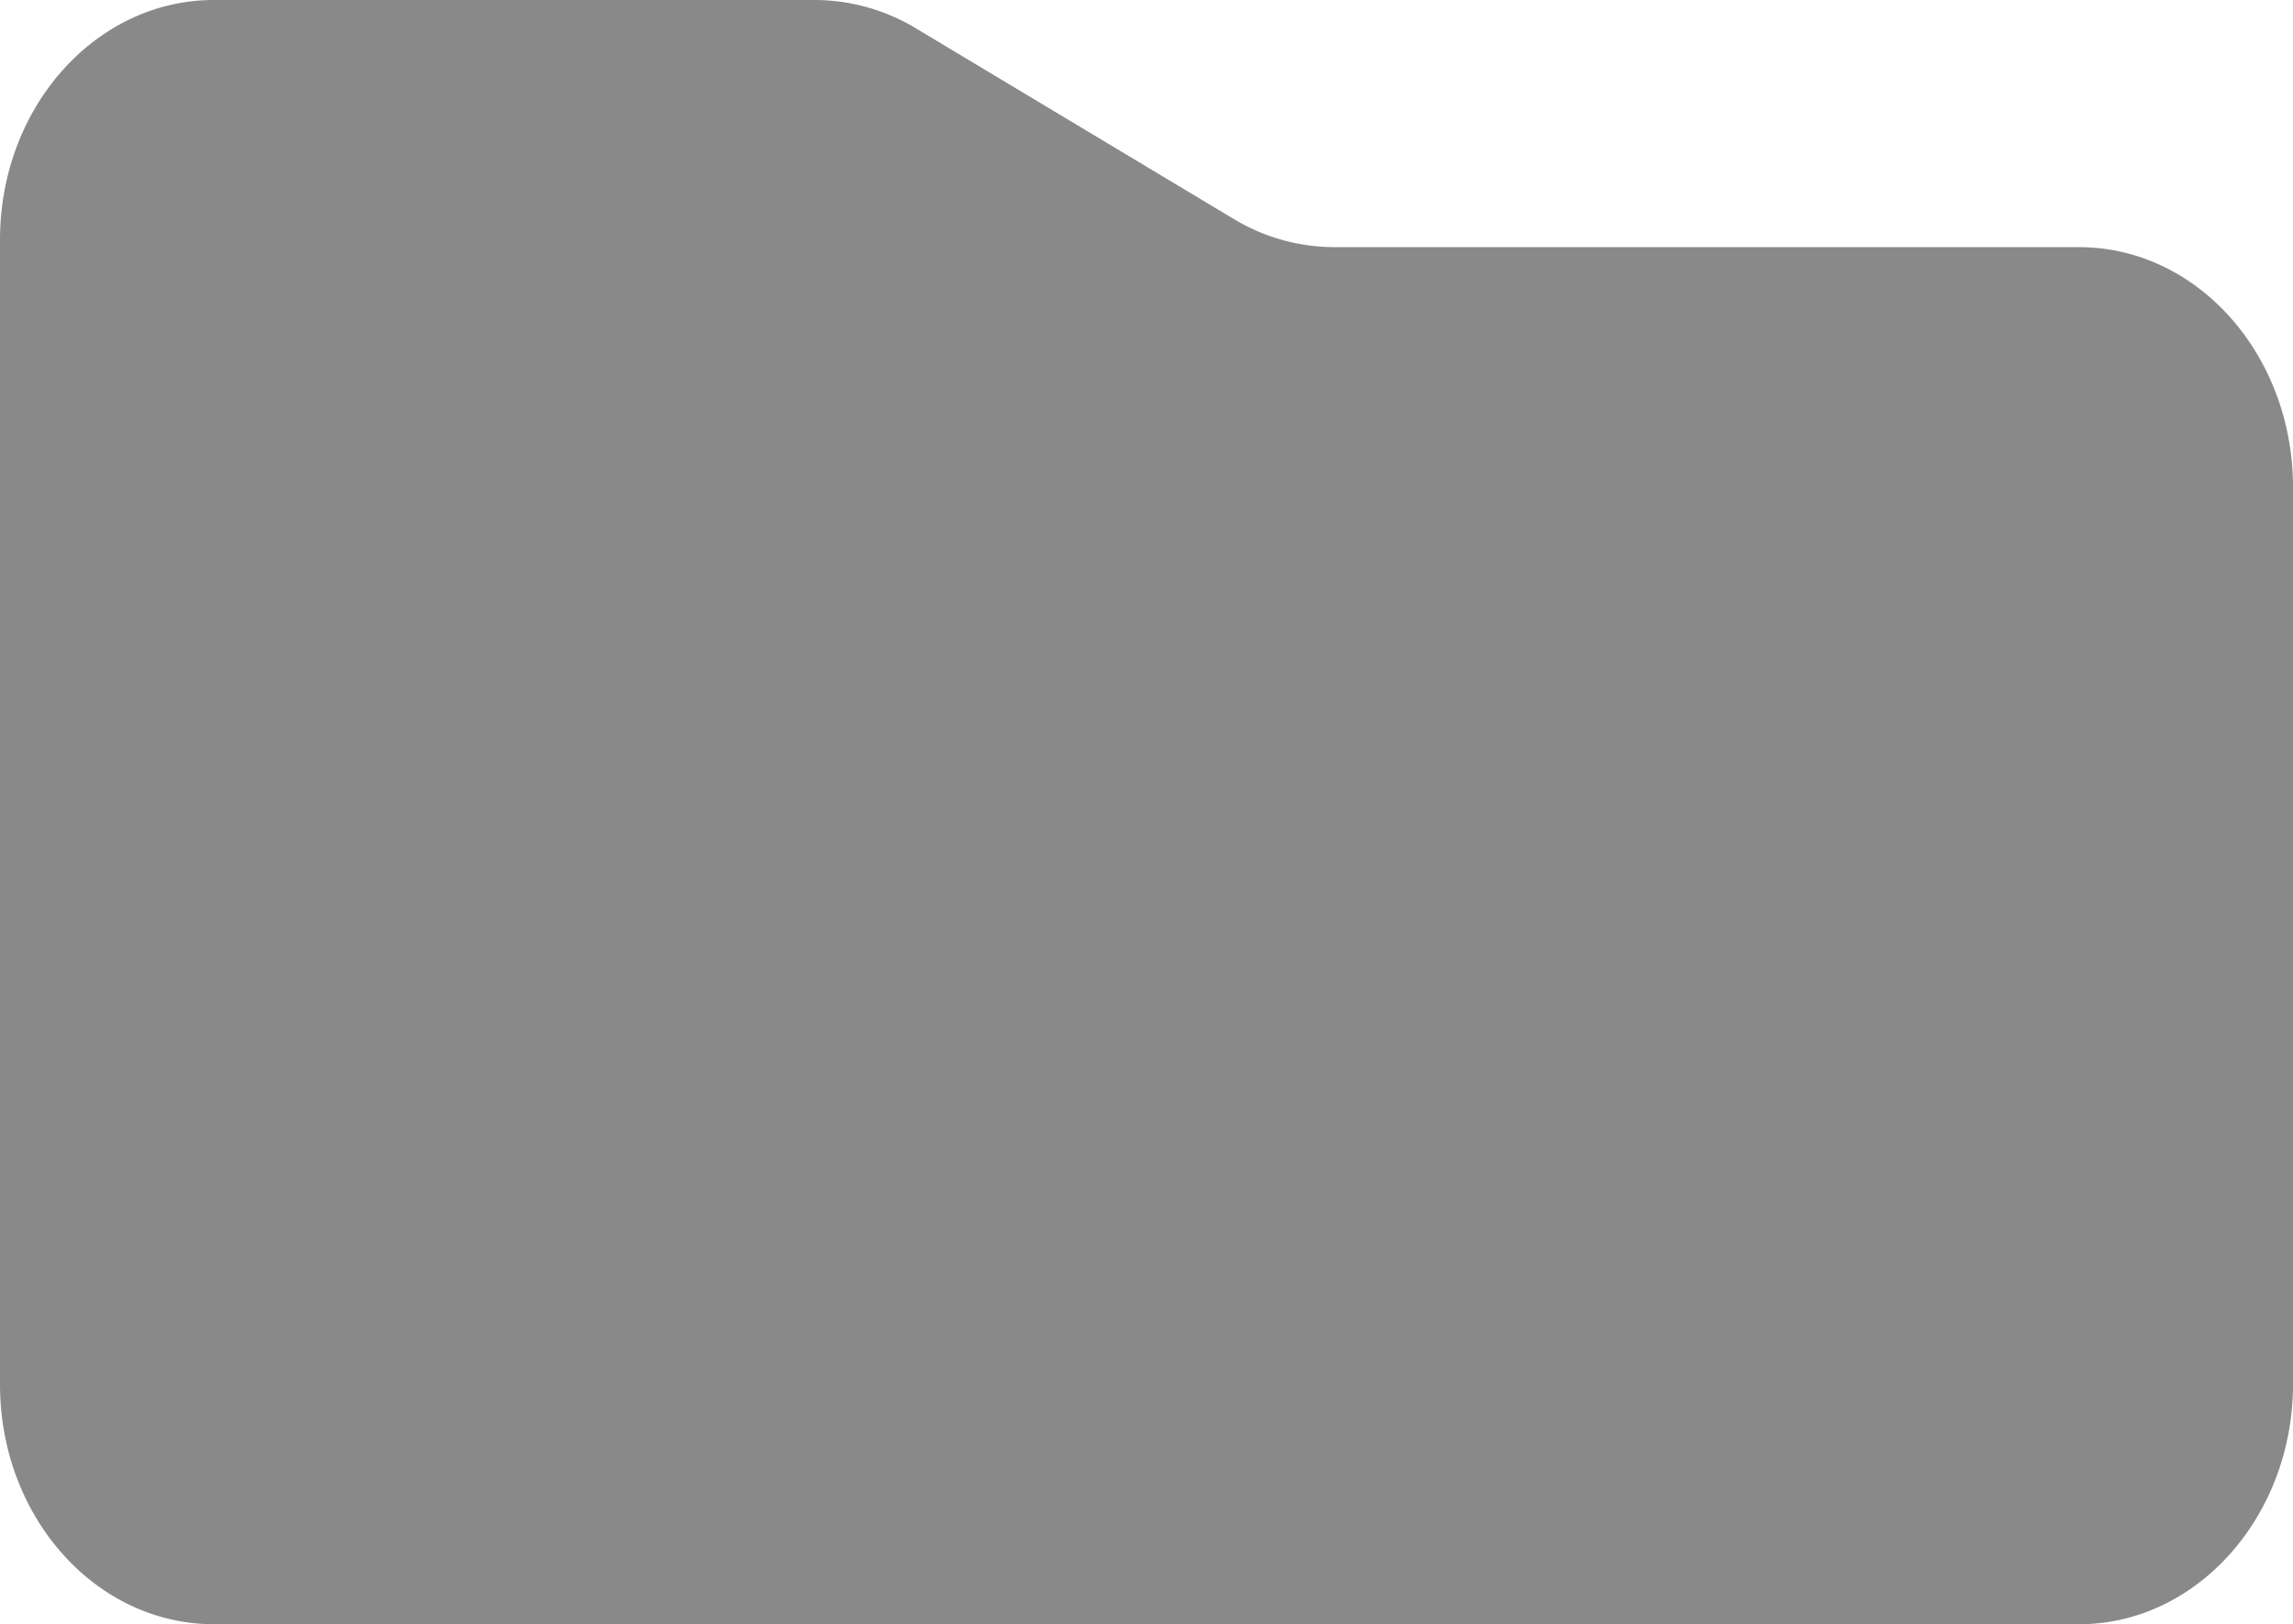 <svg id="Capa_1" data-name="Capa 1" xmlns="http://www.w3.org/2000/svg" viewBox="0 0 81.44 57.7">
  <defs>
    <style>
      .cls-1 {
        fill: #898989;
      }
    </style>
  </defs>
  <path class="cls-1" d="M83.12,78.85H16.88c-4.2,0-7.6-3.81-7.6-8.52V29.67c0-4.71,3.4-8.52,7.6-8.52H38.21a7,7,0,0,1,3.59,1l11.3,6.78a6.94,6.94,0,0,0,3.58,1H83.12c4.2,0,7.6,3.82,7.6,8.53V70.33C90.72,75,87.32,78.85,83.12,78.85Z" transform="translate(-9.28 -21.15)"/>
</svg>

